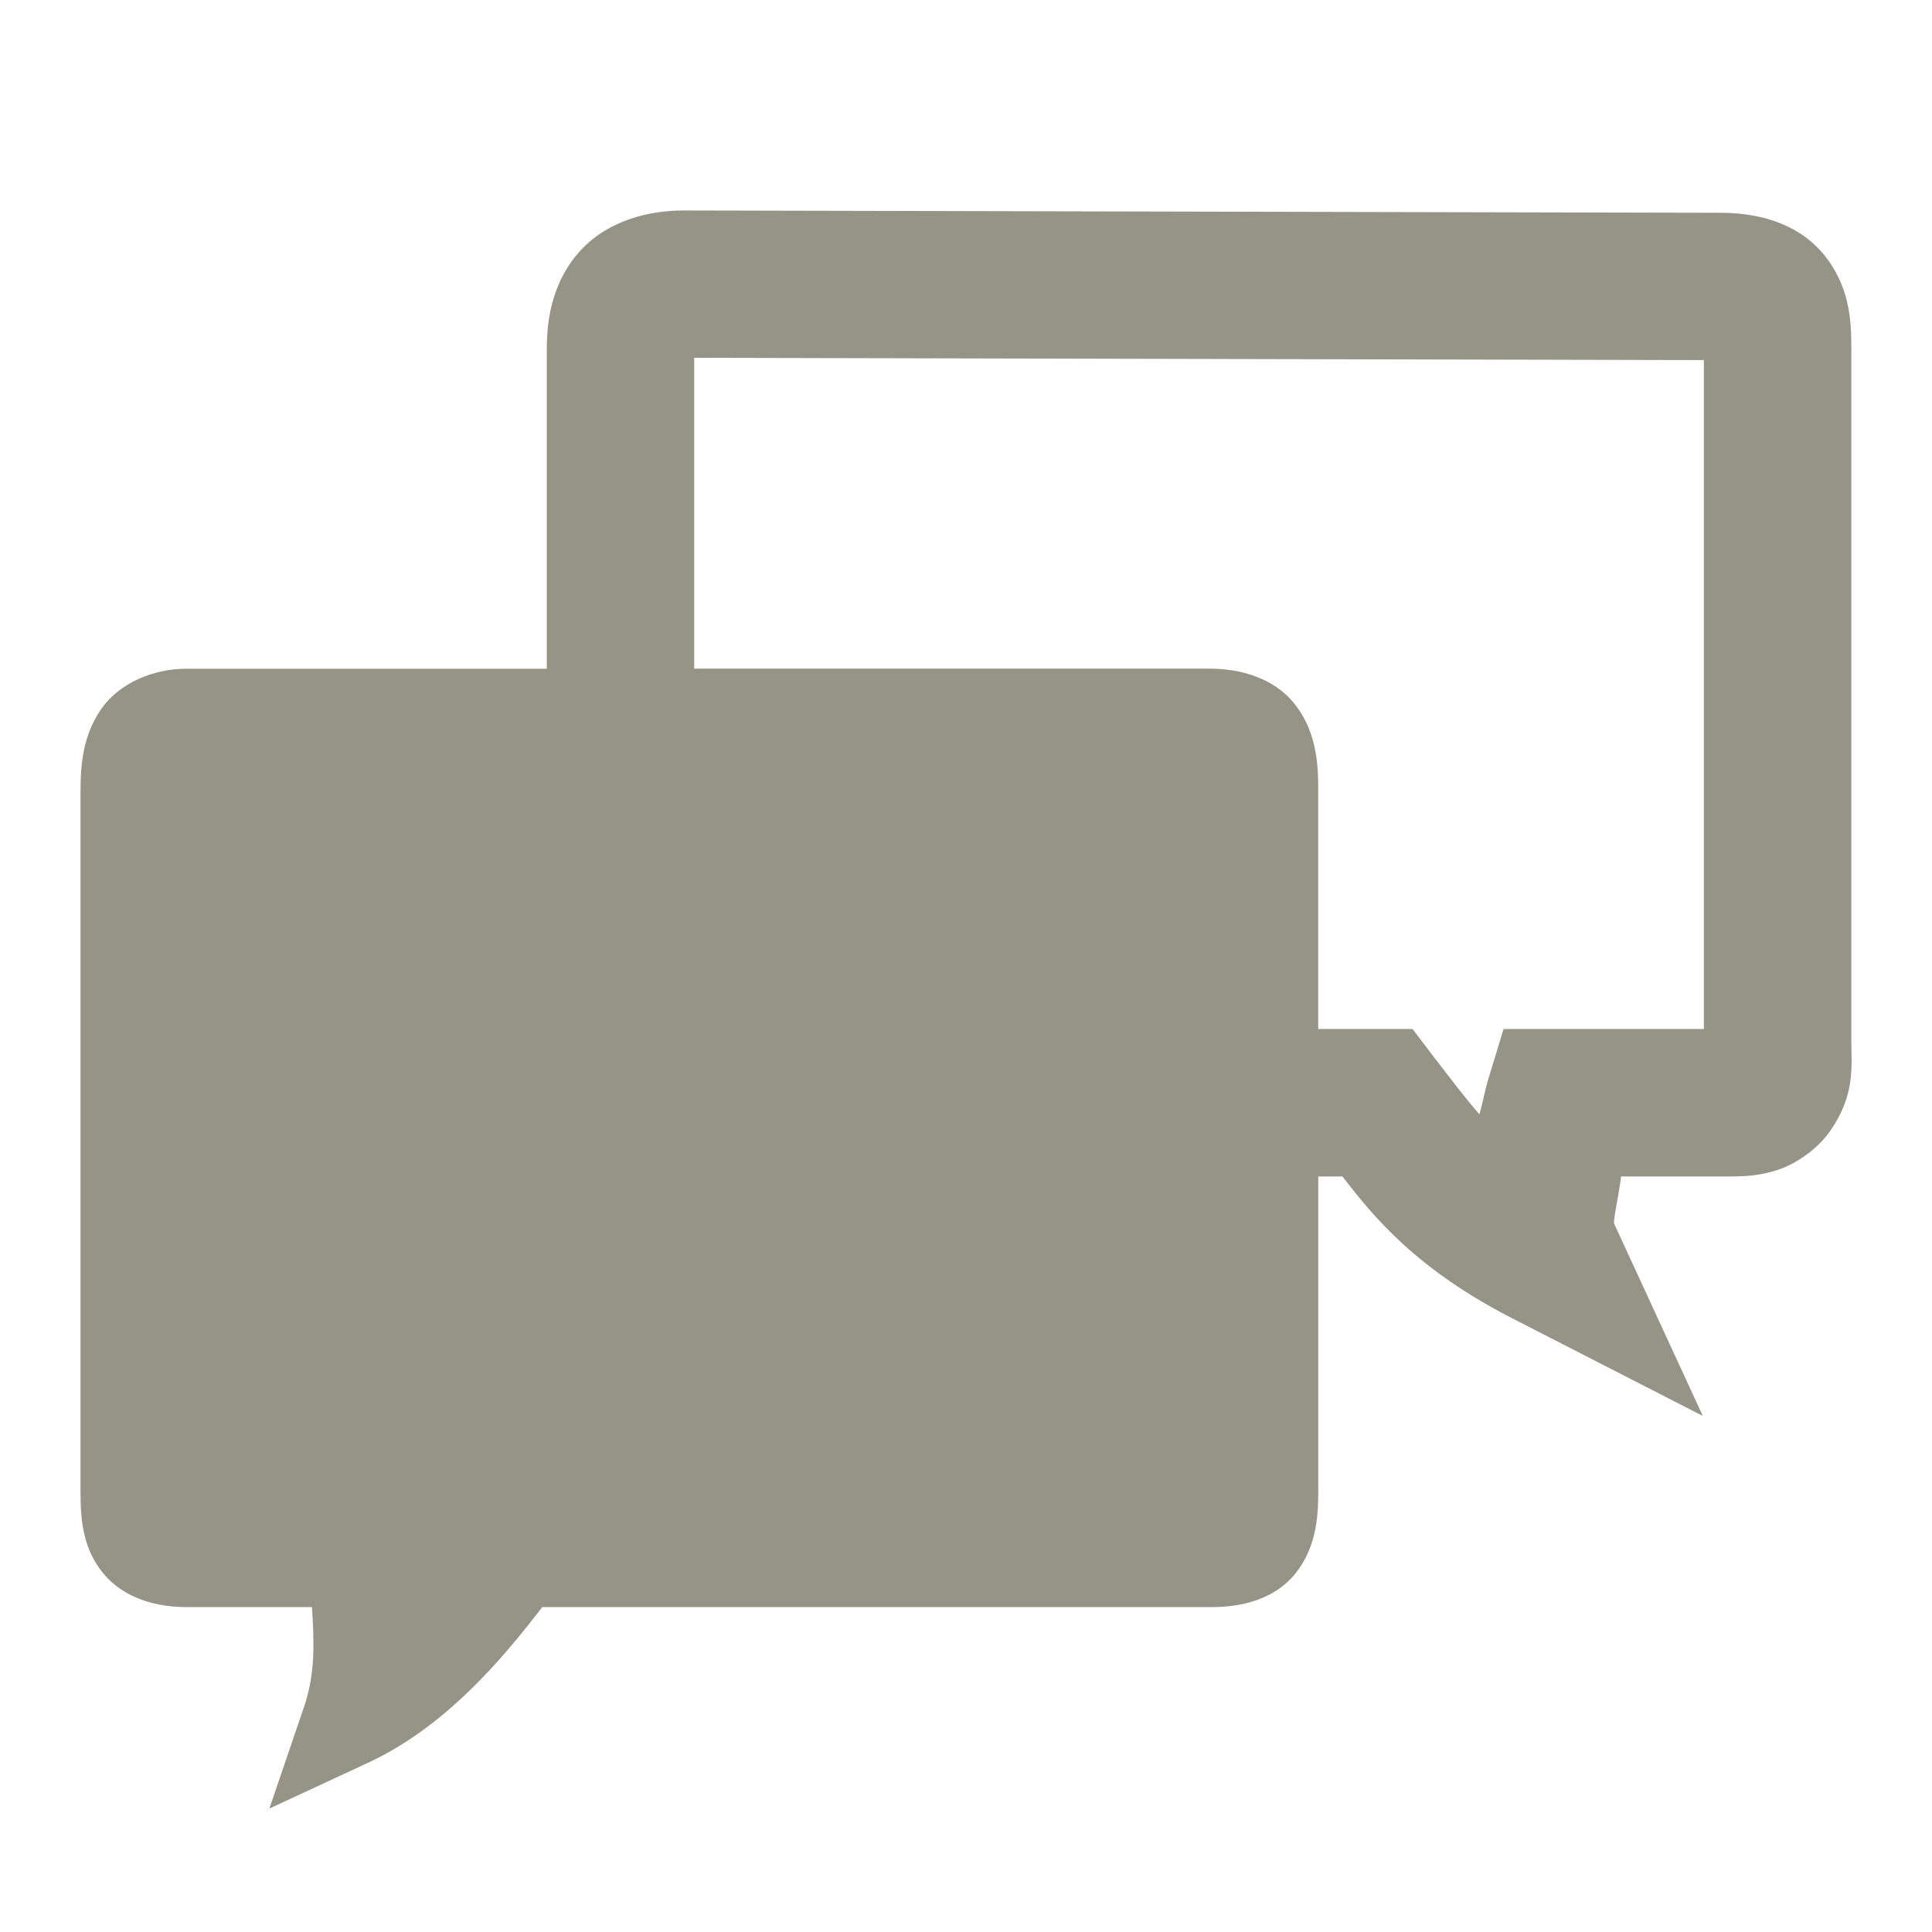 <?xml version="1.0" encoding="UTF-8" standalone="no"?>
<!-- Created with Inkscape (http://www.inkscape.org/) -->

<svg
   xmlns:dc="http://purl.org/dc/elements/1.1/"
   xmlns:cc="http://creativecommons.org/ns#"
   xmlns:rdf="http://www.w3.org/1999/02/22-rdf-syntax-ns#"
   xmlns:svg="http://www.w3.org/2000/svg"
   xmlns="http://www.w3.org/2000/svg"
   xmlns:xlink="http://www.w3.org/1999/xlink"
   xmlns:sodipodi="http://sodipodi.sourceforge.net/DTD/sodipodi-0.dtd"
   xmlns:inkscape="http://www.inkscape.org/namespaces/inkscape"
   version="1.0"
   width="48"
   height="48"
   id="svg5816"
   inkscape:version="0.47pre4 r22446"
   sodipodi:docname="amsn.svg">
  
  
  
  
  
  <filter>
    </filter>
  <linearGradient
     id="linearGradient4321">
    <stop
       style="stop-color:#969487;stop-opacity:1.0;"
       offset="0"
       id="stop1" />
    <stop
       style="stop-color:#969487;stop-opacity:1.0;"
       offset="1"
       id="stop2" />
  </linearGradient>
  <linearGradient
     inkscape:collect="always"
     xlink:href="#linearGradient4321"
     id="linearGradient1234"
     x1="0%"
     y1="50%"
     x2="100%"
     y2="50%" />
<defs
     id="defs3">
  </defs>
  <path
     style="fill:url(#linearGradient1234);fill-opacity:1;fill-rule:nonzero;stroke:none;stroke-width:4;marker:none;visibility:visible;display:block;overflow:visible;filter:url(#filter1111)"
     id="path29445"
     d="m 16.989,5.229 c -0.846,0 -1.853,0.234 -2.546,0.973 -0.693,0.738 -0.858,1.662 -0.858,2.46 l 0,7.952 -8.953,0 c -0.82,0 -1.667,0.353 -2.117,1.001 C 2.065,18.264 2,18.974 2,19.675 l 0,17.392 c 1.2e-6,0.701 0.061,1.417 0.572,2.031 0.511,0.614 1.312,0.83 2.06,0.83 l 3.118,0 c 0.056,0.868 0.088,1.654 -0.2,2.489 l -0.858,2.517 2.403,-1.116 c 1.949,-0.886 3.386,-2.598 4.377,-3.89 l 16.648,0 c 0.747,0 1.559,-0.206 2.06,-0.83 0.5,-0.623 0.572,-1.341 0.572,-2.031 l 0,-7.838 0.601,0 c 0.78,1.014 1.848,2.318 4.262,3.547 l 4.691,2.403 -2.203,-4.777 c -0.031,-0.067 0.125,-0.755 0.172,-1.173 l 2.66,0 c 0.397,0 0.8,-0.013 1.259,-0.172 0.459,-0.159 0.98,-0.526 1.287,-0.973 0.614,-0.893 0.515,-1.591 0.515,-2.203 l 0,-17.22 c 0,-0.714 -0.04,-1.577 -0.715,-2.374 C 44.603,5.49 43.574,5.287 42.762,5.287 L 16.989,5.229 z m 0.257,3.661 25.086,0.057 0,16.619 -3.633,0 -1.344,0 -0.4,1.316 c -0.063,0.213 -0.123,0.547 -0.2,0.801 -0.373,-0.426 -0.692,-0.856 -1.116,-1.402 l -0.543,-0.715 -0.887,0 -1.459,0 0,-6.036 c 0,-0.71 -0.1,-1.442 -0.601,-2.06 -0.501,-0.618 -1.319,-0.858 -2.088,-0.858 l -12.815,0 0,-7.723 z" />
</svg>
